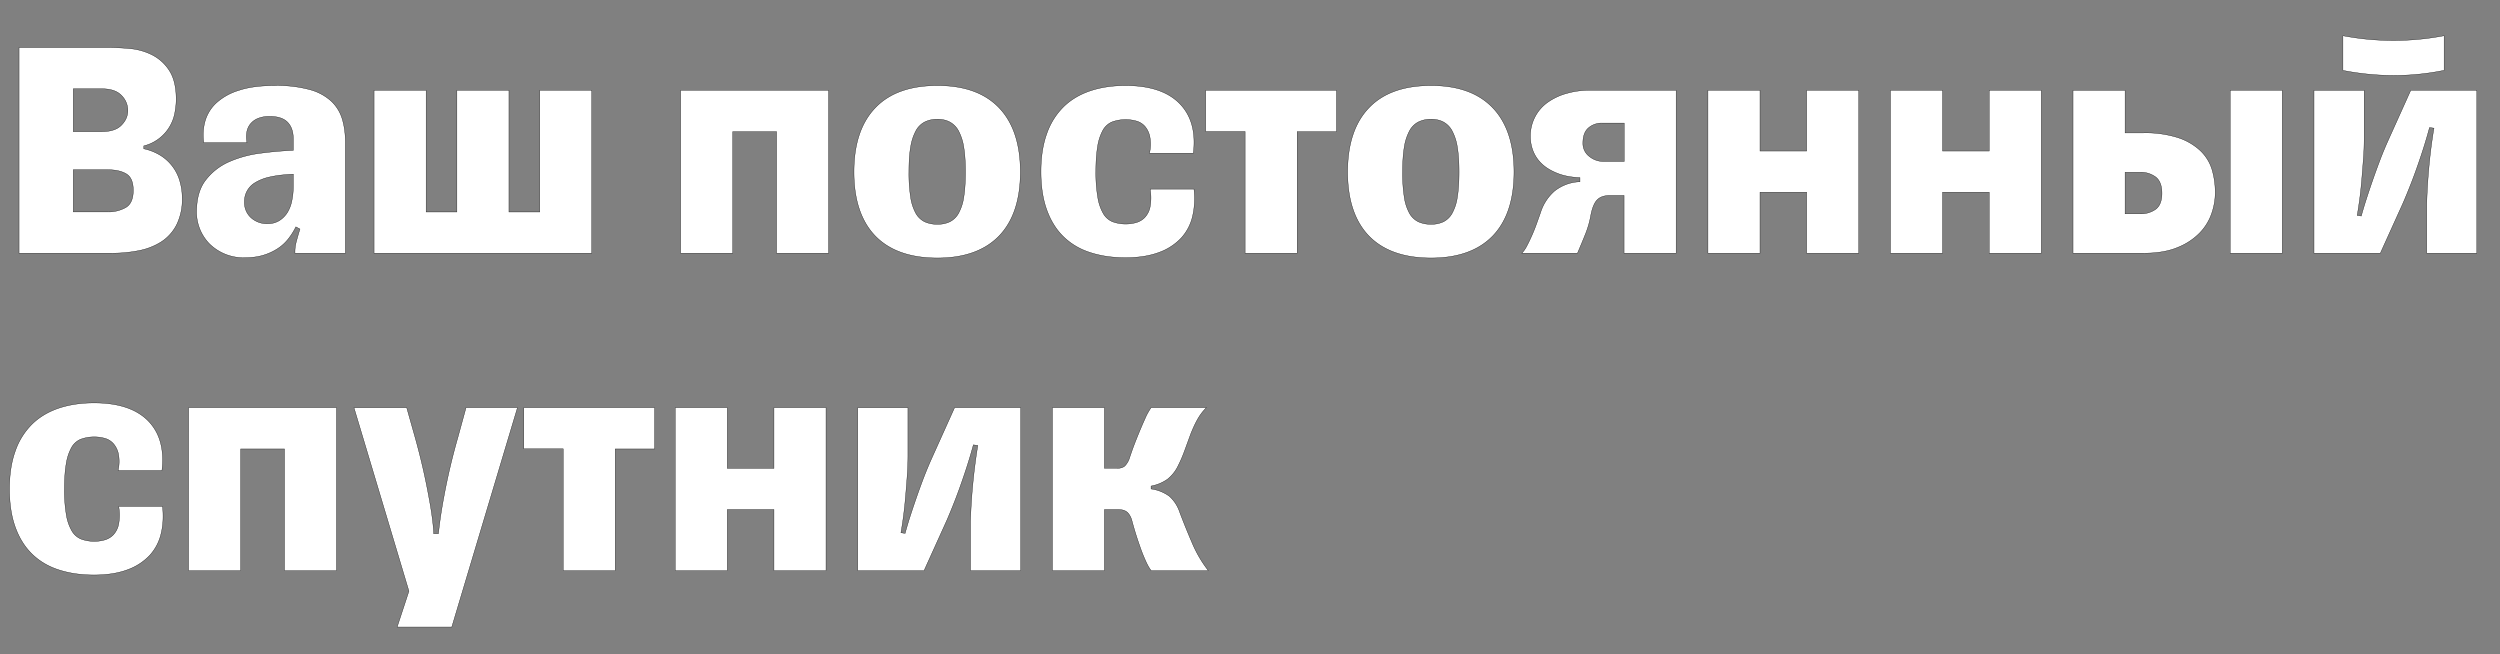 <svg width="38.21" height="10" viewBox="0 0 38.21 10" xmlns="http://www.w3.org/2000/svg"><rect x="0" y="0" width="38.21" height="10" fill="#808080" stroke="none"/><g fill="#fff" stroke="#000"><path d="M2.693 1.522c0-.188-.035-.335-.104-.442a.676.676 0 00-.262-.24.942.942 0 00-.345-.097A3.902 3.902 0 001.63.726H.291V3.87h1.412c.146 0 .284-.013.415-.039a.988.988 0 00.344-.133.677.677 0 00.236-.26.875.875 0 00.087-.412.913.913 0 00-.034-.248.68.68 0 00-.291-.398.796.796 0 00-.262-.106V2.23a.64.64 0 00.476-.517c.012-.07.019-.133.019-.191zM1.645 3.239H1.12v-.645h.524c.123 0 .219.022.289.065.07.044.104.127.104.25 0 .13-.038.217-.114.262a.536.536 0 01-.28.068zM1.12 1.357h.437c.135 0 .236.034.3.102a.323.323 0 01.097.228c0 .084-.032.159-.097.225-.064.067-.165.1-.3.1H1.12zM4.09 3.419a.36.36 0 01-.254-.092.31.31 0 01-.1-.238.332.332 0 01.158-.294.72.72 0 01.228-.09c.095-.022.216-.037.361-.043v.18c0 .074-.006.146-.02.215a.545.545 0 01-.067.185.393.393 0 01-.124.128.328.328 0 01-.182.049zm-.349.519c.11 0 .206-.013.289-.039a.849.849 0 00.218-.102.668.668 0 00.16-.148c.044-.056.082-.117.114-.182l.063.034c-.02.062-.037.122-.053.182a.616.616 0 00-.024.158v.029h.771V2.181c0-.129-.015-.247-.046-.354a.622.622 0 00-.165-.276.783.783 0 00-.33-.18 1.909 1.909 0 00-.536-.063c-.22 0-.404.024-.55.073a.898.898 0 00-.348.194.608.608 0 00-.17.279.794.794 0 00-.019.327h.66a.473.473 0 01-.005-.15.273.273 0 01.051-.129.289.289 0 01.116-.09.453.453 0 01.187-.033c.123 0 .214.03.272.09.058.06.087.144.087.254v.175a5.691 5.691 0 00-.5.044 1.722 1.722 0 00-.48.13.915.915 0 00-.359.28c-.094.12-.14.285-.14.492a.698.698 0 00.191.476.737.737 0 00.546.218zM9.044 3.87V1.38H8.25v1.86h-.471V1.38h-.796v1.86h-.47V1.38h-.796v2.49zM10.403 3.87h.796V2.012h.67V3.87h.795V1.38h-2.261zM14.328 3.943c.411 0 .725-.113.942-.337.216-.225.325-.551.325-.978 0-.427-.109-.754-.325-.98-.217-.227-.53-.34-.942-.34-.417 0-.734.113-.95.34-.217.226-.326.553-.326.98 0 .427.109.753.325.978.217.224.534.337.951.337zm0-.515a.452.452 0 01-.194-.038.314.314 0 01-.136-.129.725.725 0 01-.08-.245 2.349 2.349 0 01-.026-.388c0-.152.008-.28.026-.381a.78.78 0 01.08-.247.323.323 0 01.136-.136.429.429 0 01.194-.042c.071 0 .134.014.187.042A.328.328 0 0114.65 2a.78.78 0 01.08.247c.017.102.026.229.026.38 0 .156-.009.286-.026.389a.725.725 0 01-.08.245.317.317 0 01-.134.129.424.424 0 01-.187.038zM18.249 2.89h0-.67a.75.75 0 01-.002.279.33.33 0 01-.085.16.298.298 0 01-.134.075.59.59 0 01-.351-.014.293.293 0 01-.143-.124.719.719 0 01-.085-.245 2.226 2.226 0 01-.03-.398c0-.155.01-.284.027-.386a.751.751 0 01.08-.245.291.291 0 01.14-.128.607.607 0 01.369-.015.275.275 0 01.132.08.352.352 0 01.077.158.62.62 0 01-.005.255h.67c.039-.324-.031-.577-.211-.76-.18-.183-.455-.274-.827-.274-.198 0-.376.027-.536.08-.16.054-.296.134-.408.243a1.069 1.069 0 00-.257.41c-.06.165-.09.359-.09.582 0 .226.03.422.09.587.06.165.145.302.257.41.112.108.247.189.408.24.16.052.338.078.536.078.2 0 .37-.027.512-.08a.867.867 0 00.34-.22.74.74 0 00.174-.333c.03-.128.038-.266.022-.415zM19.03 3.87h.796V2.012h.601V1.38h-1.999v.63h.602zM21.873 3.943c.411 0 .725-.113.942-.337.216-.225.325-.551.325-.978 0-.427-.109-.754-.325-.98-.217-.227-.53-.34-.942-.34-.417 0-.734.113-.95.34-.217.226-.326.553-.326.98 0 .427.109.753.325.978.217.224.534.337.951.337zm0-.515a.452.452 0 01-.194-.038.314.314 0 01-.136-.129.725.725 0 01-.08-.245 2.349 2.349 0 01-.026-.388c0-.152.009-.28.026-.381a.78.78 0 01.08-.247.323.323 0 01.136-.136.429.429 0 01.194-.042c.071 0 .134.014.187.042a.328.328 0 01.134.136.78.78 0 01.08.247c.017.102.026.229.026.38 0 .156-.009.286-.026.389a.725.725 0 01-.08.245.317.317 0 01-.134.129.424.424 0 01-.187.038zM24.193 2.186c0-.106.029-.184.087-.233a.309.309 0 01.204-.072h.34v.587h-.316a.34.34 0 01-.218-.078.248.248 0 01-.097-.204zM23.26 3.87h.85c.044-.103.086-.202.123-.296.037-.094.064-.188.08-.281.023-.117.056-.197.1-.24.043-.044.109-.066.196-.066h.213v.883h.796V1.38h-1.324c-.117 0-.23.015-.338.045a.923.923 0 00-.288.13.627.627 0 00-.277.534.6.6 0 00.041.219.543.543 0 00.131.194c.06.058.139.106.236.145.097.04.213.062.349.068v.063a.66.66 0 00-.39.143.724.724 0 00-.212.328l-.063.177a2.681 2.681 0 01-.15.34.474.474 0 01-.073.104zM26.104 3.87h.796v-.932h.713v.932h.796V1.38h-.796v.928H26.9V1.38h-.796zM28.894 3.87h.796v-.932h.713v.932h.796V1.38h-.796v.928h-.713V1.38h-.796zM34.086 3.87h.796V1.38h-.796zM32.48 2.031v-.65h-.796V3.87h1.073c.213 0 .39-.03.53-.09a.97.97 0 00.338-.225.806.806 0 00.18-.299.989.989 0 00.053-.308c0-.126-.017-.245-.05-.357a.668.668 0 00-.18-.29.91.91 0 00-.34-.197 1.651 1.651 0 00-.531-.073zm.223 1.237h-.223v-.635h.223a.38.38 0 01.248.075c.061.05.092.132.092.245 0 .113-.03.194-.092.243a.389.389 0 01-.248.072zM35.367 3.87h1.014l.345-.762a8.366 8.366 0 00.25-.648 7.776 7.776 0 00.157-.511l.068.01c-.01.051-.02.124-.034.218a8.876 8.876 0 00-.077.94v.753h.766V1.38h-1.01l-.344.763c-.045.1-.09.207-.133.322a12.701 12.701 0 00-.218.629c-.028.09-.048.16-.061.208l-.063-.01c.01-.051.02-.124.034-.218a6.17 6.17 0 00.034-.308c.01-.111.018-.224.027-.337a4.32 4.32 0 00.012-.306v-.742h-.767zm.442-3.324v.53a4.055 4.055 0 00.771.077 3.821 3.821 0 00.776-.078V.546a4.127 4.127 0 01-1.548 0z" stroke-width=".005"/></g><g fill="#fff" stroke="#000"><path d="M2.484 7.74h0-.67a.75.75 0 01-.002.279.33.33 0 01-.085.16.298.298 0 01-.133.075.59.59 0 01-.352-.014.293.293 0 01-.143-.124.719.719 0 01-.085-.245 2.226 2.226 0 01-.029-.398c0-.155.009-.284.027-.386a.751.751 0 01.08-.245.291.291 0 01.14-.128.607.607 0 01.369-.015.275.275 0 01.131.08.352.352 0 01.078.158.62.62 0 01-.005.255h.67c.038-.324-.032-.577-.211-.76-.18-.183-.456-.274-.828-.274-.197 0-.376.027-.536.08-.16.054-.296.134-.408.243a1.069 1.069 0 00-.257.41c-.06.165-.09.359-.09.582 0 .226.03.422.09.587.06.165.146.302.257.41.112.108.248.189.408.24.16.052.339.078.536.078.2 0 .371-.027.512-.08a.867.867 0 00.34-.22.74.74 0 00.174-.333c.031-.128.038-.266.022-.415zM2.882 8.72h.796V6.862h.67V8.72h.795V6.23h-2.26zM6.7 8.157h0-.072c0-.042-.006-.11-.017-.204a5.53 5.53 0 00-.053-.337 9.905 9.905 0 00-.216-.939l-.126-.446H5.41l.84 2.804-.18.549h.835L7.909 6.23h-.786l-.126.46a9.635 9.635 0 00-.216.923 7.203 7.203 0 00-.08.543zM8.608 8.72h.795V6.862h.602V6.23H8.006v.63h.602zM10.32 8.72h.796v-.932h.713v.932h.796V6.23h-.796v.928h-.713V6.23h-.796zM13.11 8.72h1.014l.345-.762a8.366 8.366 0 00.25-.648 7.776 7.776 0 00.158-.511l.068.01a8.876 8.876 0 00-.112 1.16v.751h.767V6.23h-1.01l-.344.763c-.045.1-.09.207-.134.322a12.701 12.701 0 00-.218.629c-.027.09-.048.16-.06.208l-.064-.01a6.17 6.17 0 00.068-.526c.01-.111.019-.224.027-.337a4.32 4.32 0 00.012-.306v-.742h-.767zM16.085 8.72h.795v-.932h.214c.065 0 .112.017.143.049.03.032.053.076.066.13a4.947 4.947 0 00.119.383c.027.079.056.152.087.22.03.068.059.118.085.15h.873a1.87 1.87 0 01-.25-.43c-.07-.163-.132-.317-.187-.463a.57.57 0 00-.157-.242.613.613 0 00-.28-.112v-.044a.647.647 0 00.25-.104.593.593 0 00.168-.216c.036-.071.068-.147.097-.228l.087-.238c.03-.077.063-.152.102-.223a.823.823 0 01.141-.19h-.844a.909.909 0 00-.092.166 7.671 7.671 0 00-.182.441 8.304 8.304 0 00-.051.146.324.324 0 01-.076.138c-.027.024-.067.037-.118.037h-.195V6.23h-.795z" stroke-width=".005"/></g></svg>
